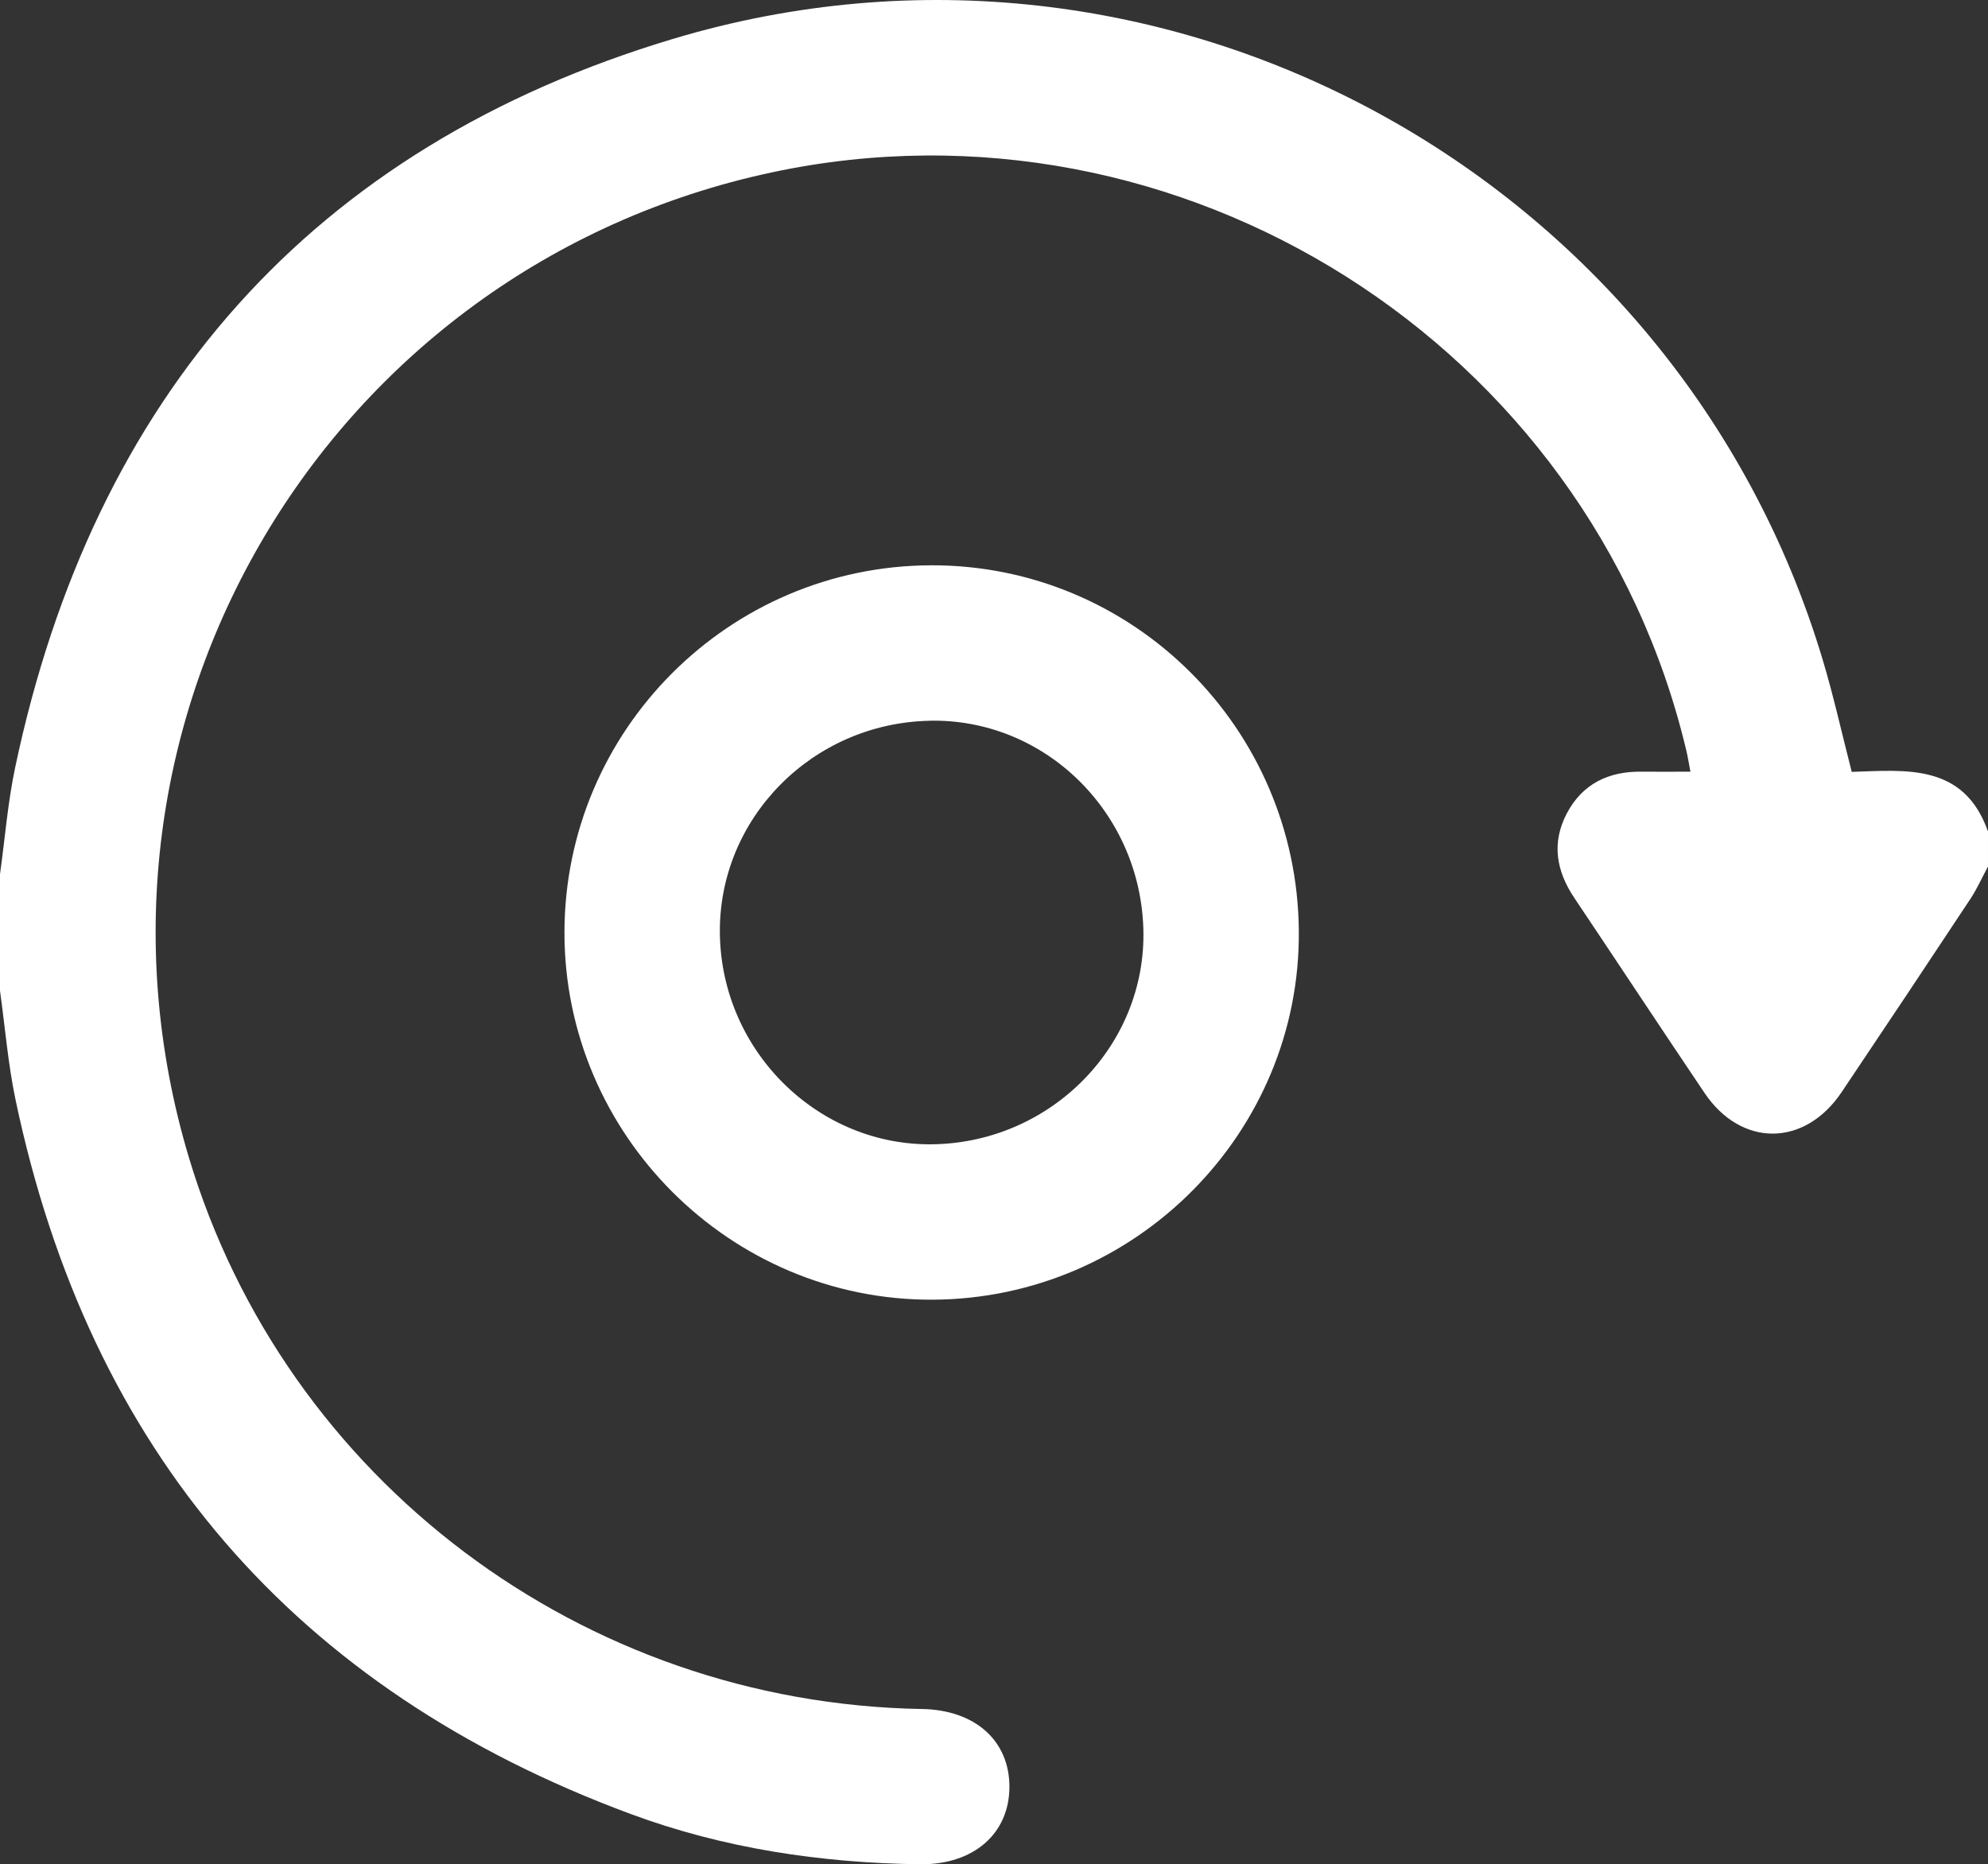 <?xml version="1.0" encoding="UTF-8"?>
<svg id="Layer_2" data-name="Layer 2" xmlns="http://www.w3.org/2000/svg" viewBox="0 0 384 360.09">
  <rect x="0" y="0" width="384" height="360.09" fill="#333333" stroke="none"/>
  <defs>
    <style>
      .cls-1 {
        fill: #fff;
      }
    </style>
  </defs>
  <g id="Layer_1-2" data-name="Layer 1-2">
    <g>
      <path class="cls-1" d="m0,191.37c.98,7.02,1.55,14.13,3,21.05,14.24,67.8,53.87,113.89,118.82,137.96,17.94,6.65,36.71,9.45,55.83,9.71,10.4.14,17.32-5.91,17.33-14.96,0-8.93-6.65-14.86-16.91-15.03-65.58-1.11-122.9-44.24-141.58-106.51C11.18,139.2,63.06,51.6,149.21,33.27c78.82-16.77,157.94,33.32,176.53,111.75.28,1.17.46,2.36.78,4.03-3.43,0-6.39.04-9.36,0-6.41-.1-11.49,2.31-14.53,8.09-2.96,5.65-2.03,11.07,1.44,16.26,8.41,12.55,16.73,25.17,25.17,37.7,7.1,10.54,19.35,10.47,26.48-.14,8.36-12.44,16.66-24.91,24.93-37.41,1.28-1.97,2.24-4.13,3.35-6.19v-6.75c-4.65-13.21-15.89-11.85-26.32-11.52-1.94-7.56-3.53-14.74-5.64-21.76C323.89,33.71,224.59-20.8,130.1,7.48,60.13,28.43,18.05,76.67,2.94,148.19c-1.44,6.8-1.98,13.78-2.94,20.67v22.5h0Z"/>
      <path class="cls-1" d="m179.83,109.19c-39.03.12-70.75,31.87-70.8,70.88-.05,39.08,32.05,71.13,71.09,70.97,39.21-.16,71.11-32.27,70.76-71.26-.34-39.17-32.09-70.71-71.06-70.59h0Zm-.33,30.02c22.19-.49,40.69,17.51,41.35,40.24.64,22.31-17.58,41.06-40.4,41.57-22.32.5-41.06-17.9-41.4-40.62-.33-22.25,17.77-40.68,40.45-41.18h0Z"/>
    </g>
  </g>
</svg>